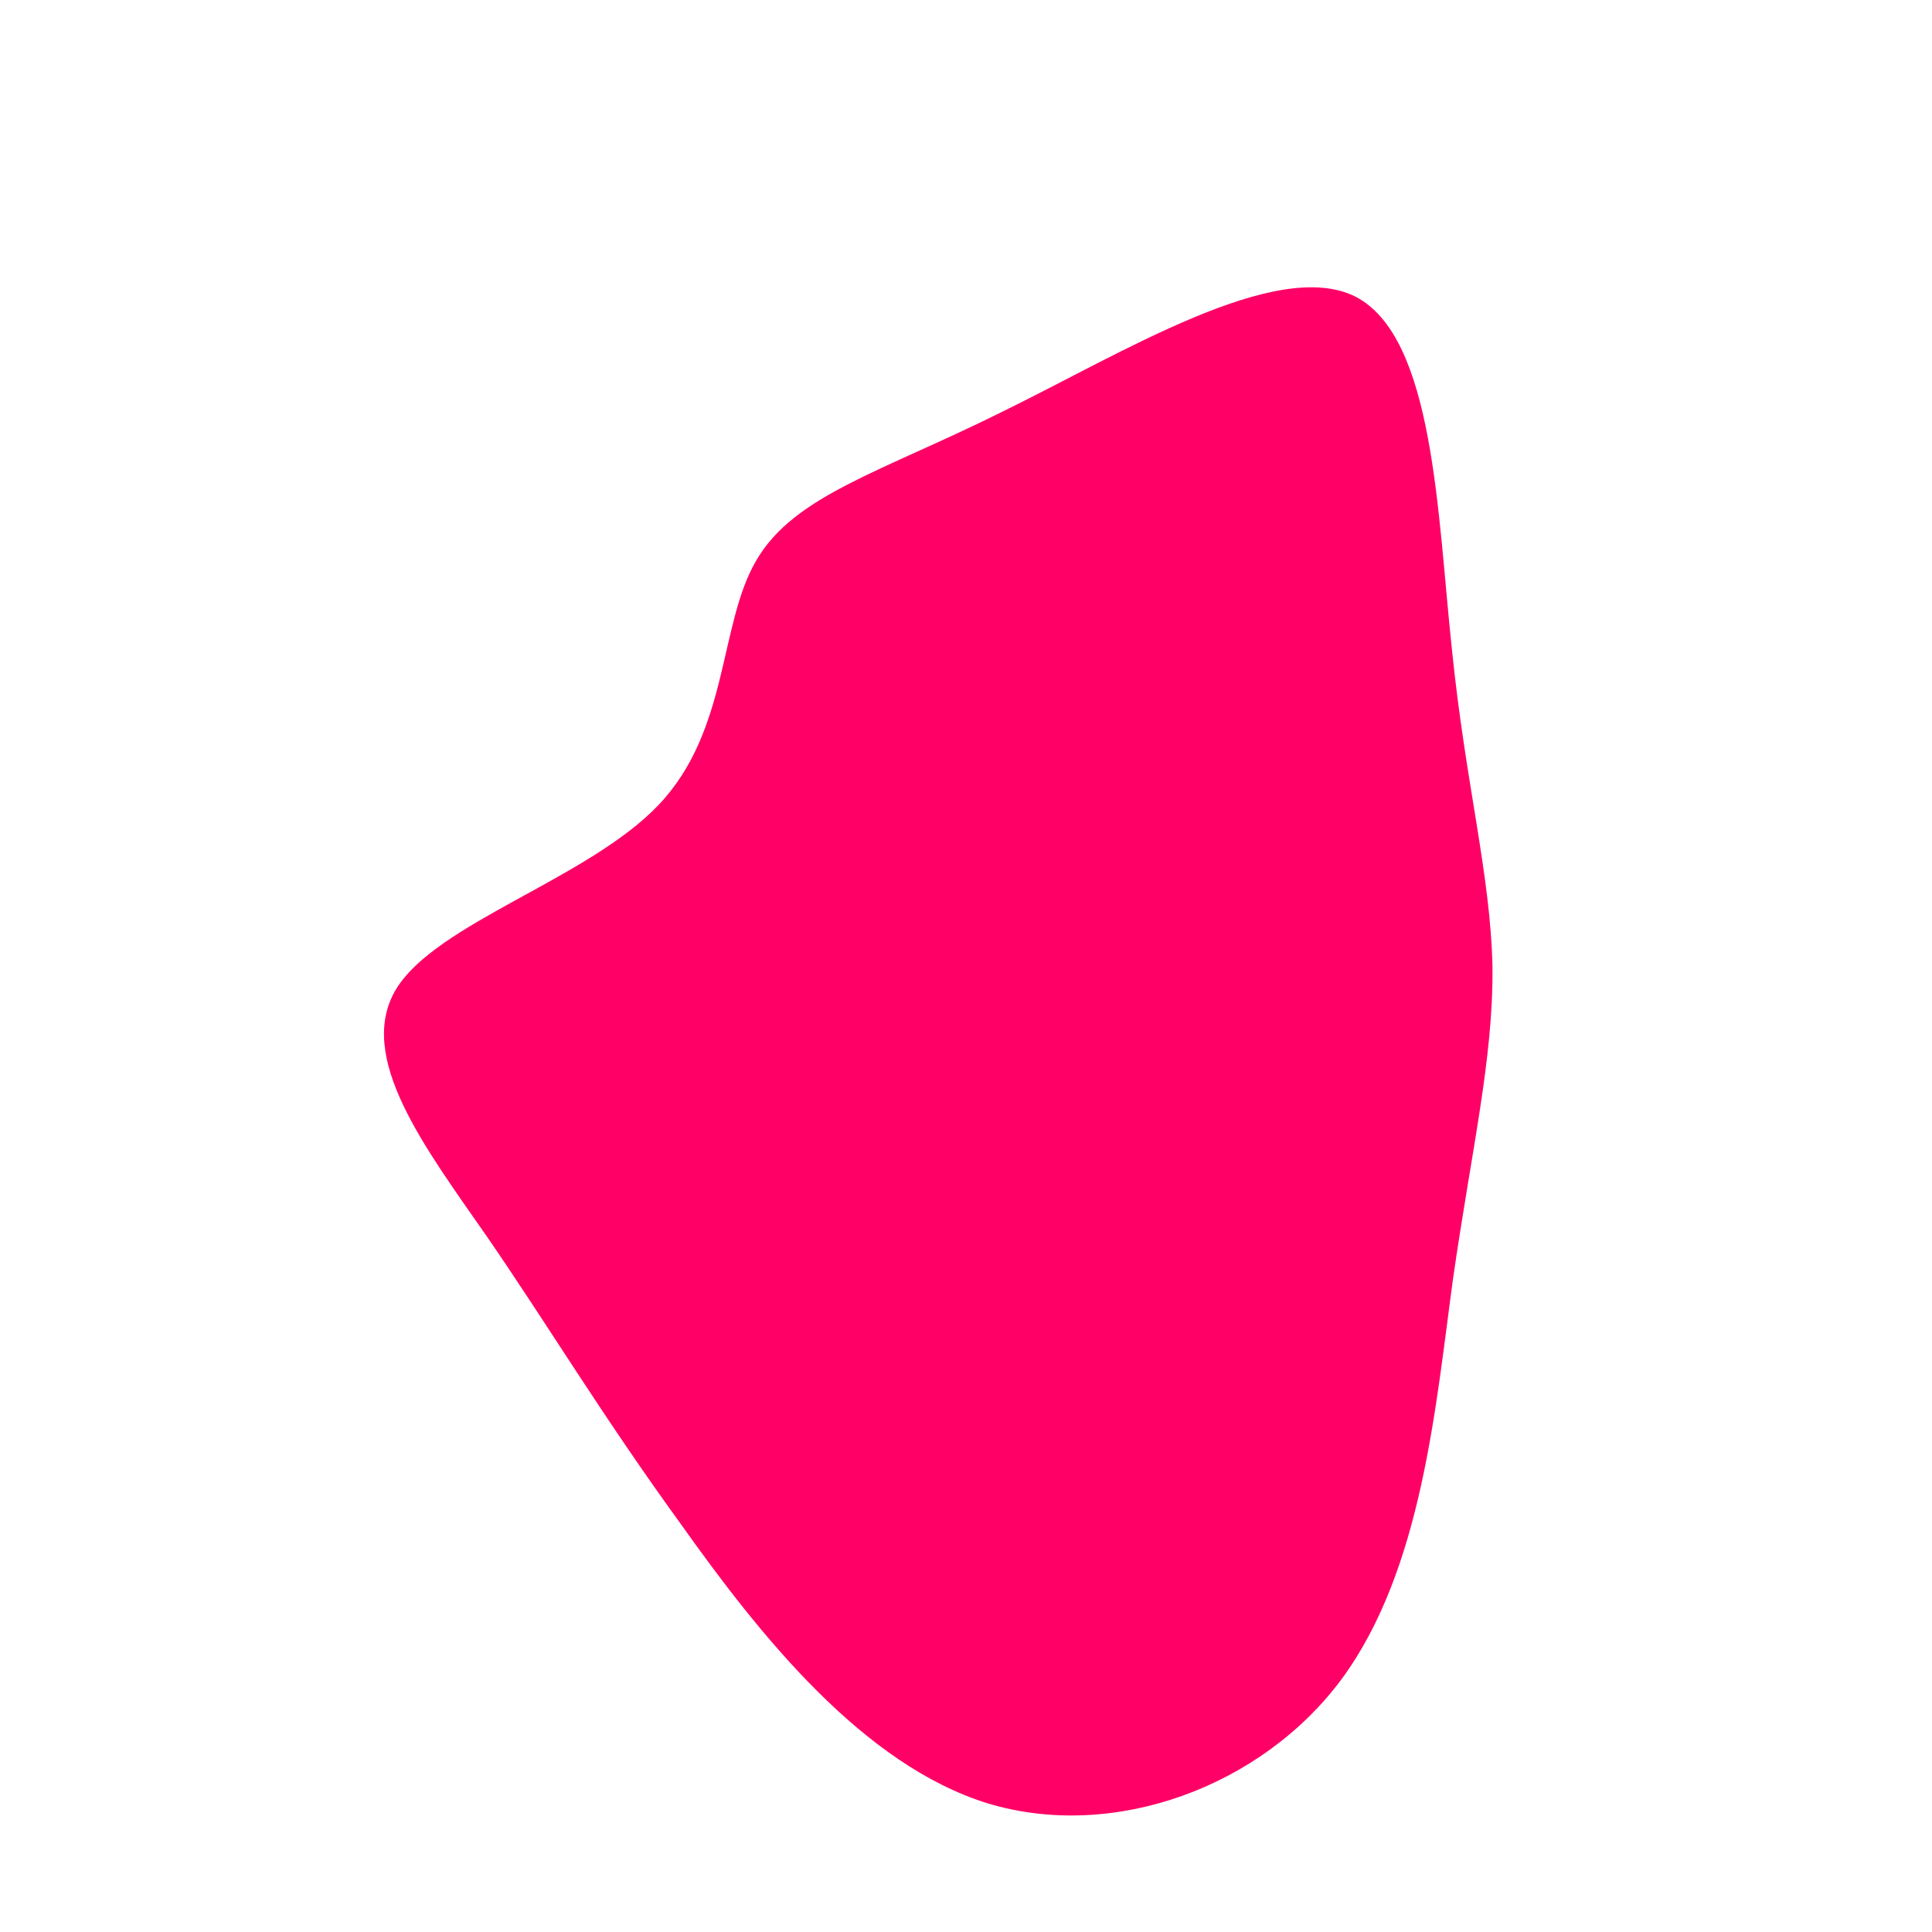 <?xml version="1.0" standalone="no"?>
<svg viewBox="0 0 200 200" xmlns="http://www.w3.org/2000/svg">
  <path fill="#FF0066" d="M40.3,-69.3C48.5,-65.1,48.8,-46.7,50.3,-32.8C51.7,-18.9,54.3,-9.5,54.5,0.1C54.6,9.6,52.3,19.2,50.4,32.5C48.6,45.7,47.2,62.5,38.9,73.8C30.6,85,15.3,90.6,2.3,86.7C-10.7,82.7,-21.4,69.2,-29.5,57.8C-37.7,46.5,-43.2,37.3,-49.6,28C-56,18.8,-63.2,9.4,-59,2.4C-54.8,-4.5,-39.1,-9,-31.8,-16.7C-24.5,-24.4,-25.6,-35.4,-21.7,-42C-17.8,-48.7,-8.9,-51.1,3.6,-57.3C16.1,-63.4,32.1,-73.4,40.3,-69.3Z" transform="translate(100 100)" />
</svg>
